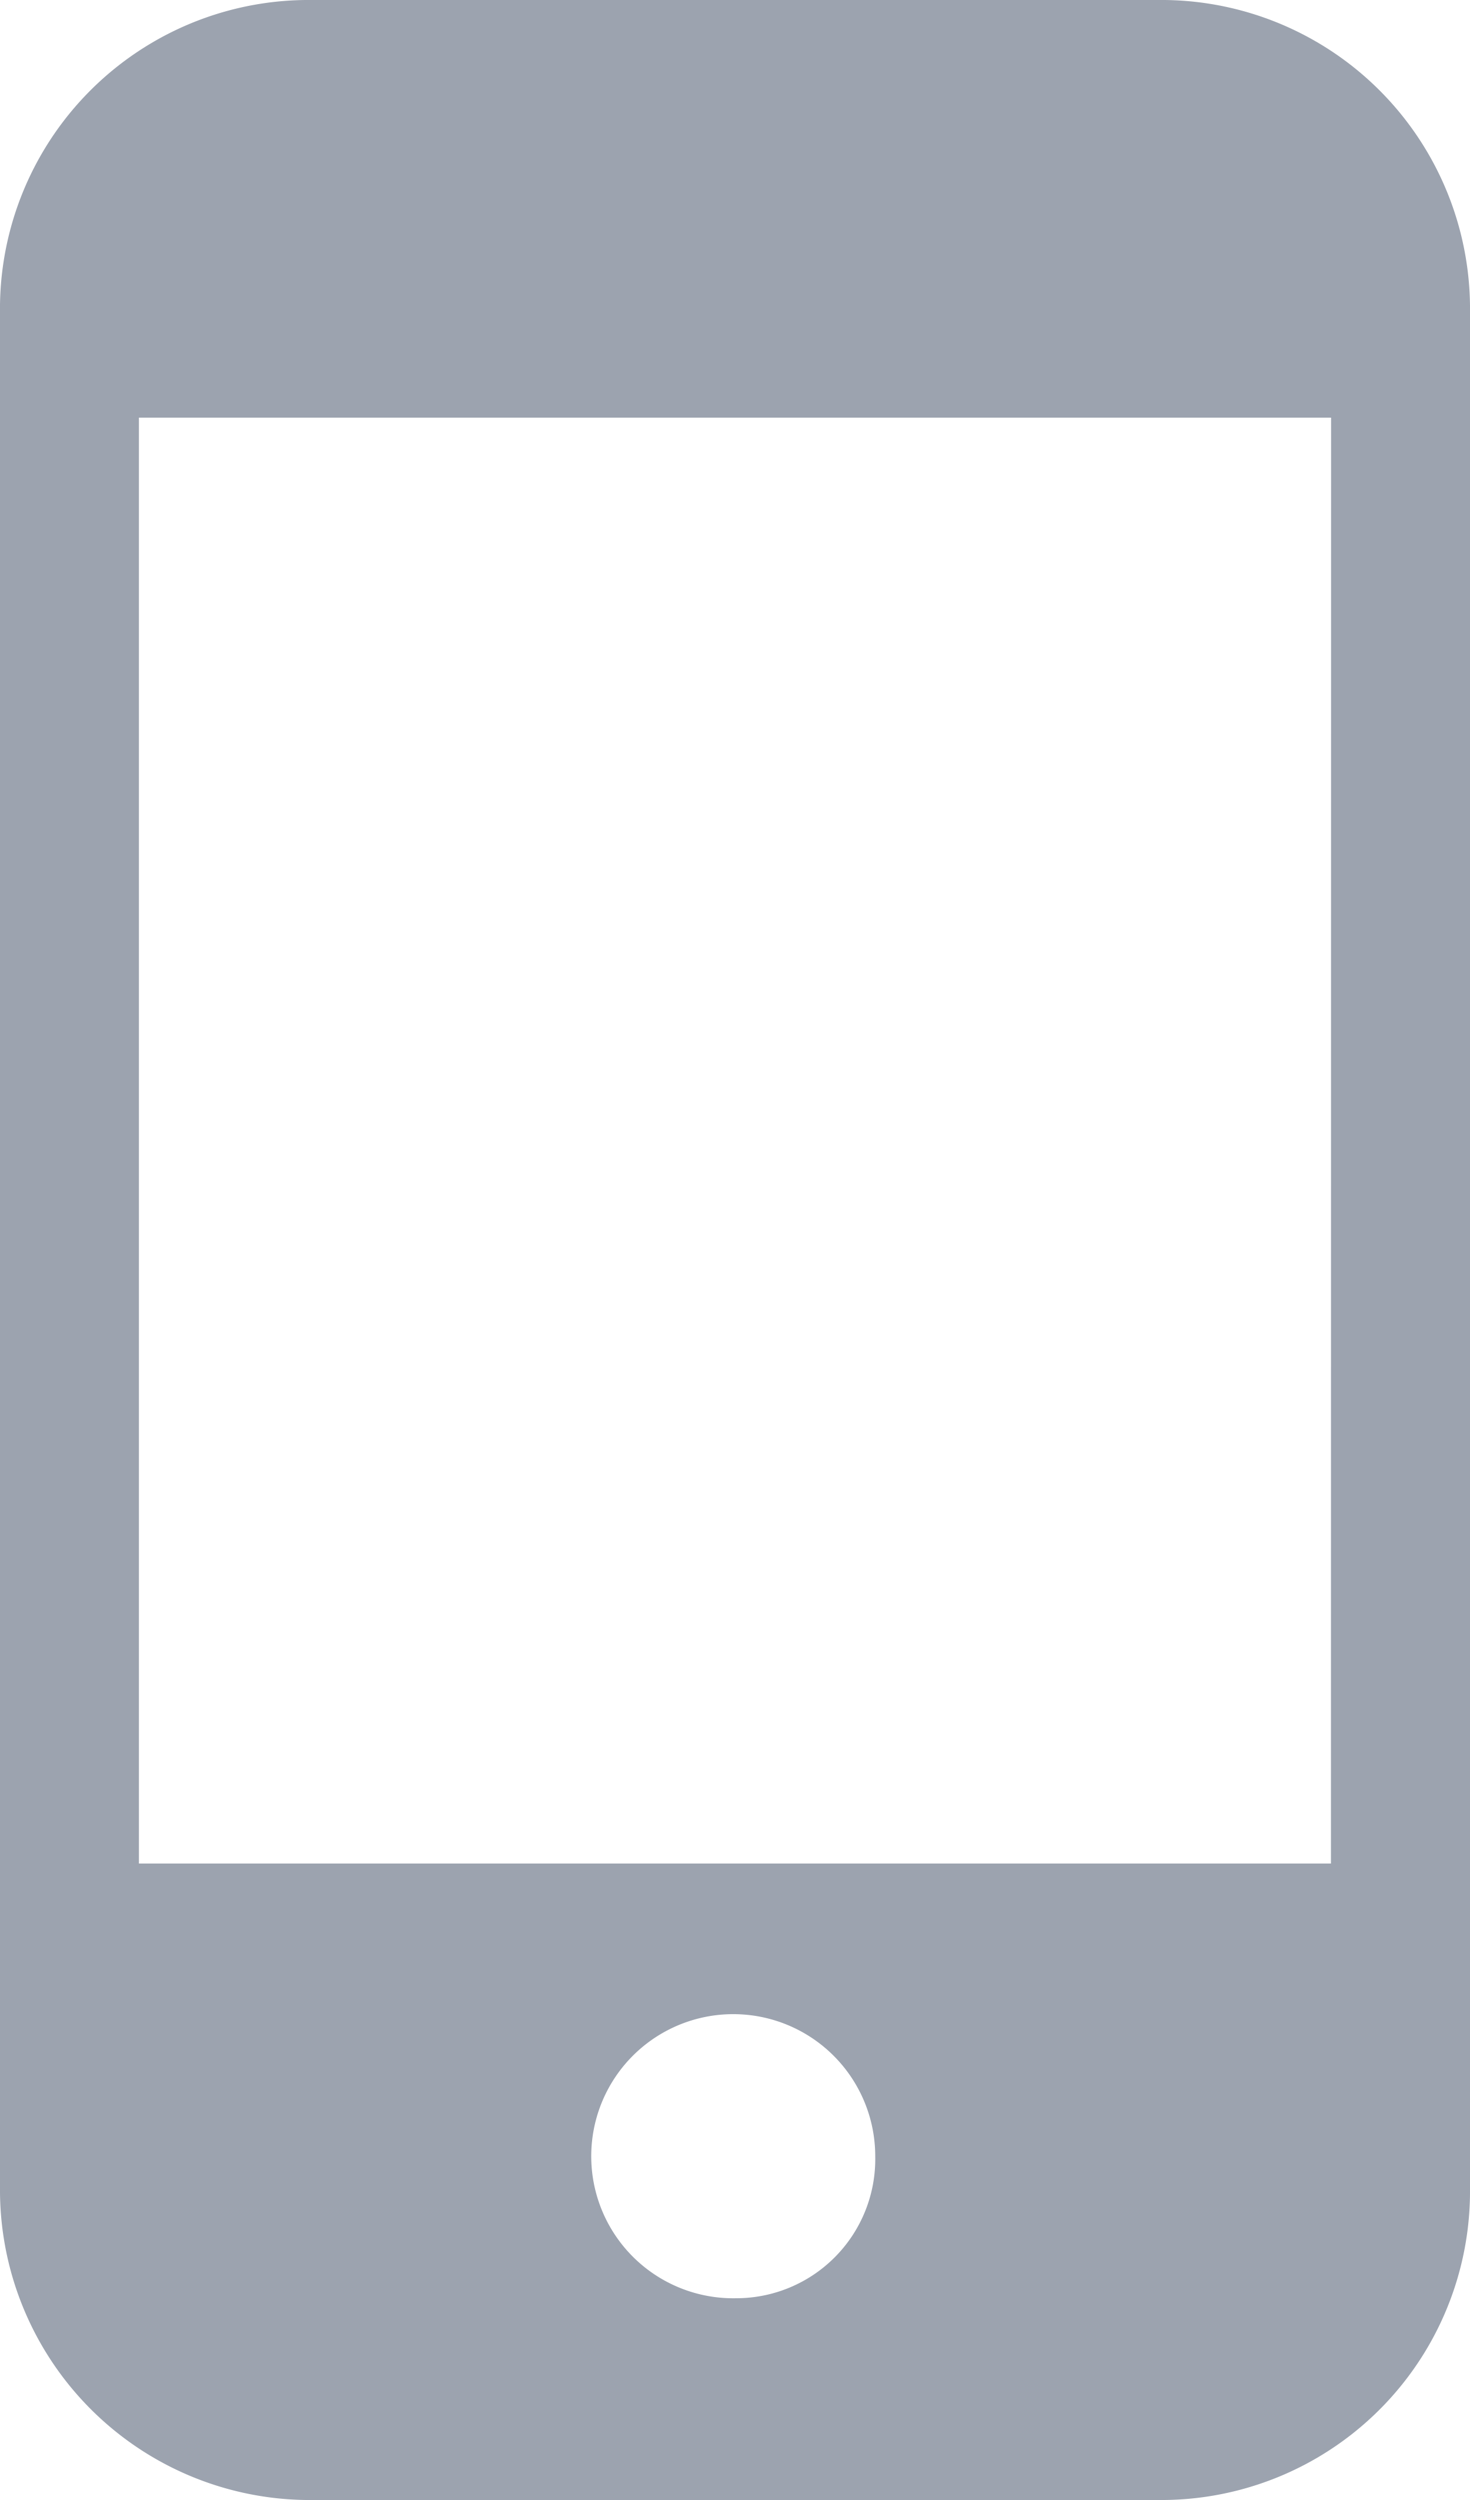 <svg id="Group_30500" data-name="Group 30500" xmlns="http://www.w3.org/2000/svg" xmlns:xlink="http://www.w3.org/1999/xlink" width="10" height="17" viewBox="0 0 10 17">
  <defs>
    <clipPath id="clip-path">
      <rect id="Rectangle_14403" data-name="Rectangle 14403" width="10" height="17" fill="#9ca3af"/>
    </clipPath>
  </defs>
  <g id="Group_30499" data-name="Group 30499" clip-path="url(#clip-path)">
    <path id="Path_49634" data-name="Path 49634" d="M7.921,0H2.079A2.1,2.1,0,0,0,0,2.125v12.75A2.109,2.109,0,0,0,2.079,17H7.921A2.1,2.1,0,0,0,10,14.875V2.125A2.1,2.1,0,0,0,7.921,0M5.009,15.628a.966.966,0,1,1,.945-.966.946.946,0,0,1-.945.966m4.045-2.956H.945V2.84h8.11Z" fill="#9ca3af"/>
  </g>
</svg>
